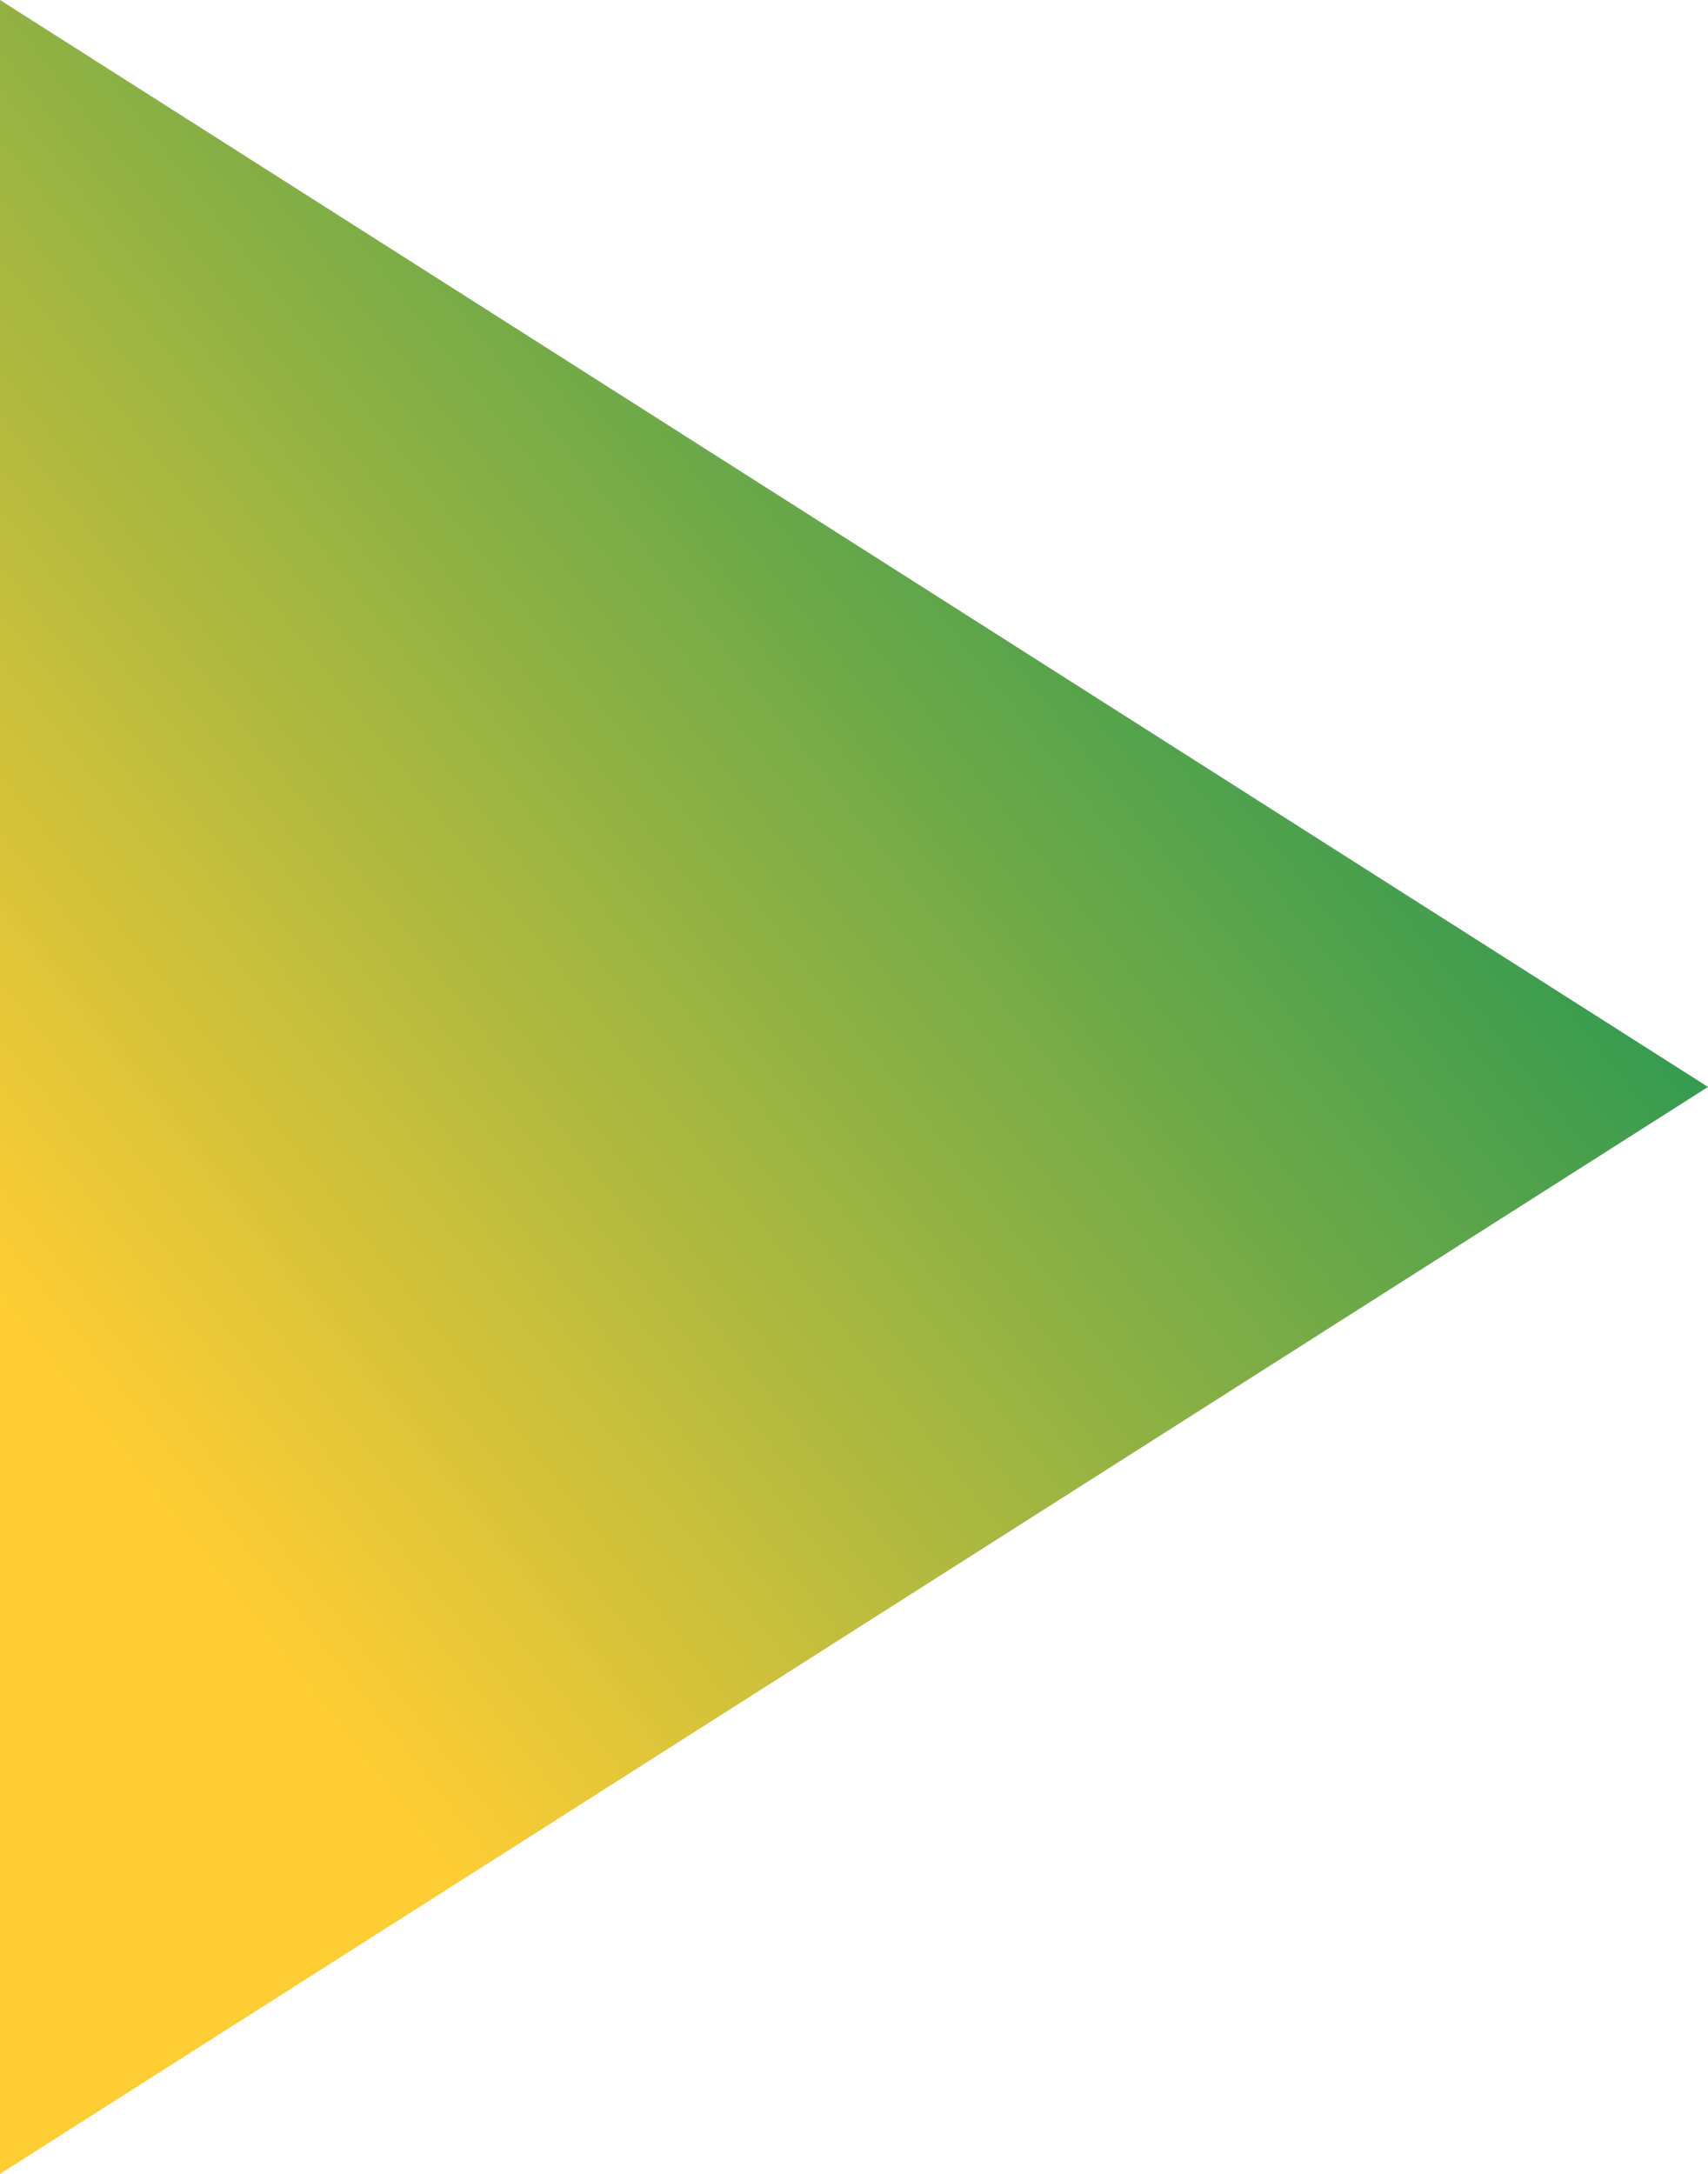<svg width="11" height="14" viewBox="0 0 11 14" fill="none" xmlns="http://www.w3.org/2000/svg">
<path d="M11 7L3.84912e-07 14L9.53674e-07 -5.17344e-07L11 7Z" fill="url(#paint0_linear)"/>
<defs>
<linearGradient id="paint0_linear" x1="9.863" y1="4.041" x2="-0.813" y2="12.438" gradientUnits="userSpaceOnUse">
<stop stop-color="#219653"/>
<stop offset="0.768" stop-color="#FFCD34"/>
</linearGradient>
</defs>
</svg>
